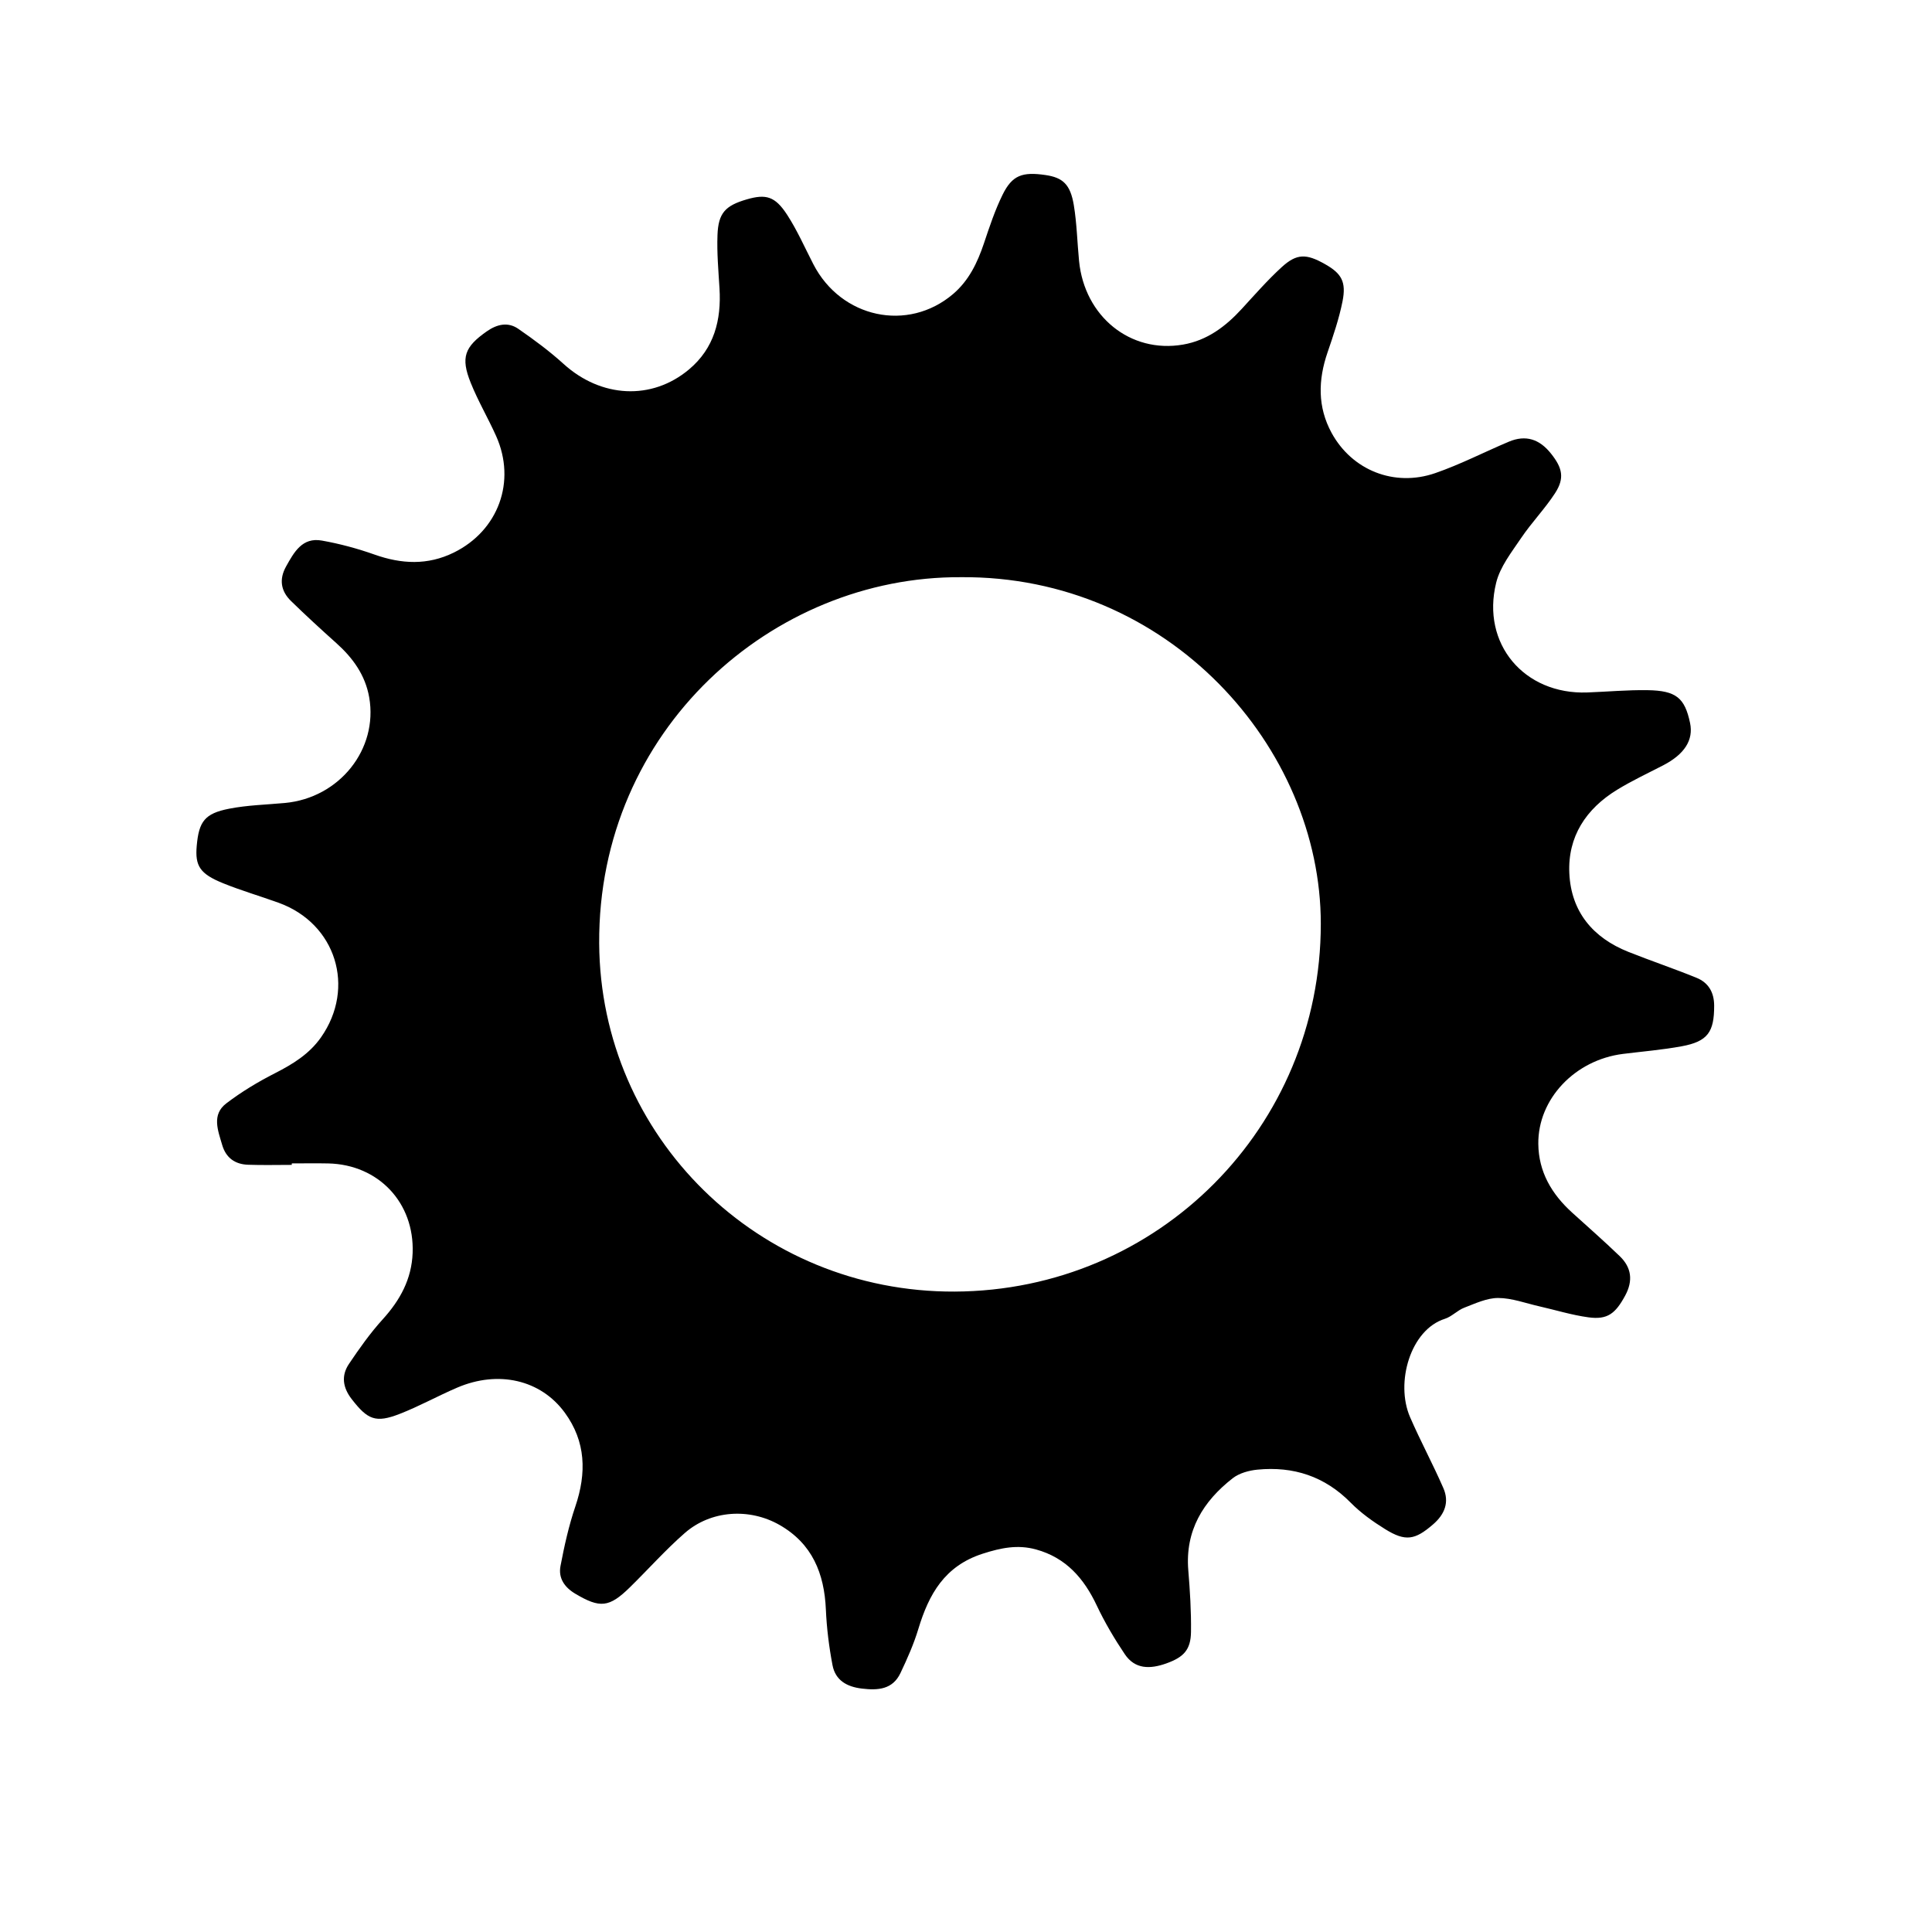 <svg xmlns="http://www.w3.org/2000/svg" width="300" height="300" viewBox="0 0 300 300"><path fill-rule="evenodd" clip-rule="evenodd" d="M45.3 180.882c-2.257 0-4.515.06-6.77-.02-2.02-.065-3.44-1.06-4.028-3.07-.654-2.247-1.67-4.697.634-6.457 2.35-1.792 4.924-3.342 7.558-4.684 2.774-1.413 5.328-2.978 7.146-5.565 5.43-7.74 2.32-17.685-6.558-20.898-2.875-1.04-5.82-1.895-8.65-3.043-3.604-1.463-4.36-2.688-4.086-5.794.335-3.787 1.233-5.032 5.032-5.775 2.836-.556 5.77-.623 8.66-.89 8.46-.783 14.503-8.34 13.09-16.405-.608-3.463-2.54-6.123-5.106-8.422-2.383-2.134-4.74-4.298-7.03-6.53-1.583-1.543-1.888-3.36-.77-5.37 1.24-2.223 2.512-4.558 5.55-4.02 2.775.492 5.533 1.237 8.19 2.177 4.183 1.482 8.246 1.68 12.29-.305 6.943-3.41 9.742-11.052 6.582-18.11-1.25-2.79-2.813-5.44-3.947-8.27-1.583-3.946-.936-5.57 2.504-7.98 1.59-1.112 3.288-1.496 4.888-.39 2.438 1.683 4.84 3.462 7.032 5.45 5.814 5.272 13.683 5.72 19.488.845 3.902-3.278 5.023-7.667 4.723-12.575-.168-2.757-.415-5.528-.312-8.28.126-3.423 1.216-4.568 4.525-5.534 2.99-.873 4.412-.503 6.288 2.382 1.577 2.425 2.748 5.115 4.082 7.696 4.312 8.35 14.66 10.57 21.664 4.632 2.475-2.1 3.81-4.89 4.823-7.912.853-2.548 1.705-5.122 2.886-7.523 1.49-3.027 3.05-3.595 6.686-3.058 2.663.394 3.837 1.438 4.374 4.654.476 2.86.533 5.79.817 8.685.847 8.637 7.98 14.388 16.132 12.987 3.77-.647 6.633-2.82 9.15-5.566 2.016-2.195 3.986-4.45 6.18-6.457 2.342-2.142 3.828-2.116 6.732-.47 2.55 1.44 3.322 2.728 2.717 5.774-.537 2.696-1.437 5.332-2.33 7.94-1.464 4.27-1.56 8.464.63 12.483 3.168 5.806 9.728 8.448 16.086 6.256 3.905-1.348 7.612-3.27 11.43-4.88 2.64-1.114 4.772-.4 6.553 1.84 1.762 2.21 2.16 3.805.625 6.164-1.578 2.427-3.635 4.542-5.256 6.946-1.486 2.2-3.266 4.458-3.88 6.944-2.346 9.505 4.36 17.395 14.14 17.042 3.125-.113 6.252-.406 9.377-.356 4.443.07 5.772 1.208 6.59 5.093.56 2.653-.87 4.872-4.198 6.59-2.393 1.234-4.843 2.383-7.133 3.785-4.82 2.95-7.687 7.272-7.414 12.988.282 5.95 3.66 9.987 9.163 12.178 3.508 1.4 7.093 2.603 10.59 4.03 1.833.747 2.728 2.235 2.734 4.318.01 4.11-.995 5.57-5.057 6.318-3.002.55-6.06.802-9.092 1.18-7.47.93-13.23 7.002-13.157 13.97.044 4.355 2.08 7.79 5.23 10.653 2.477 2.245 4.992 4.452 7.4 6.77 1.847 1.77 2.113 3.823.853 6.148-1.517 2.794-2.744 3.764-5.693 3.364-2.575-.348-5.093-1.132-7.64-1.71-2.123-.48-4.248-1.285-6.376-1.294-1.76-.005-3.56.85-5.27 1.507-1.07.41-1.935 1.383-3.01 1.725-5.35 1.684-7.73 9.914-5.408 15.27 1.616 3.723 3.554 7.304 5.173 11.024.947 2.18.22 4.06-1.608 5.636-2.795 2.41-4.254 2.705-7.435.732-1.903-1.18-3.78-2.518-5.344-4.105-4.037-4.1-8.898-5.68-14.49-5.134-1.323.13-2.822.542-3.84 1.337-4.604 3.593-7.396 8.138-6.893 14.278.262 3.187.463 6.39.42 9.583-.036 2.81-1.174 3.943-3.846 4.896-2.497.887-4.847.934-6.445-1.453-1.61-2.4-3.1-4.917-4.334-7.53-1.993-4.23-4.786-7.44-9.443-8.72-2.845-.78-5.43-.254-8.266.657-5.92 1.904-8.368 6.284-10 11.678-.71 2.354-1.724 4.636-2.782 6.863-1.21 2.545-3.466 2.707-5.968 2.41-2.367-.278-4.136-1.288-4.584-3.647-.54-2.843-.902-5.742-1.028-8.63-.244-5.608-2.114-10.23-7.193-13.133-4.68-2.67-10.655-2.294-14.712 1.25-3.006 2.628-5.675 5.637-8.53 8.435-3.22 3.155-4.644 3.263-8.454 1.006-1.7-1.005-2.676-2.437-2.32-4.312.593-3.122 1.29-6.257 2.31-9.262 1.752-5.173 1.64-10.066-1.644-14.555-3.75-5.127-10.33-6.617-16.708-3.885-3.008 1.287-5.884 2.896-8.93 4.078-3.74 1.456-4.976.9-7.457-2.307-1.384-1.788-1.64-3.635-.42-5.45 1.614-2.4 3.302-4.79 5.242-6.926 2.7-2.973 4.492-6.237 4.648-10.306.297-7.785-5.28-13.724-13.097-13.903-1.89-.04-3.78-.005-5.67-.005-.004.08-.004.16-.004.237zm103.906-91.256c-29.245-.167-56.353 23.7-56.165 56.857.172 30.04 24.752 54.204 55.19 54.073 31.616-.135 56.858-25.507 56.863-57.107.002-27.44-23.655-54.085-55.887-53.824z"/></svg>